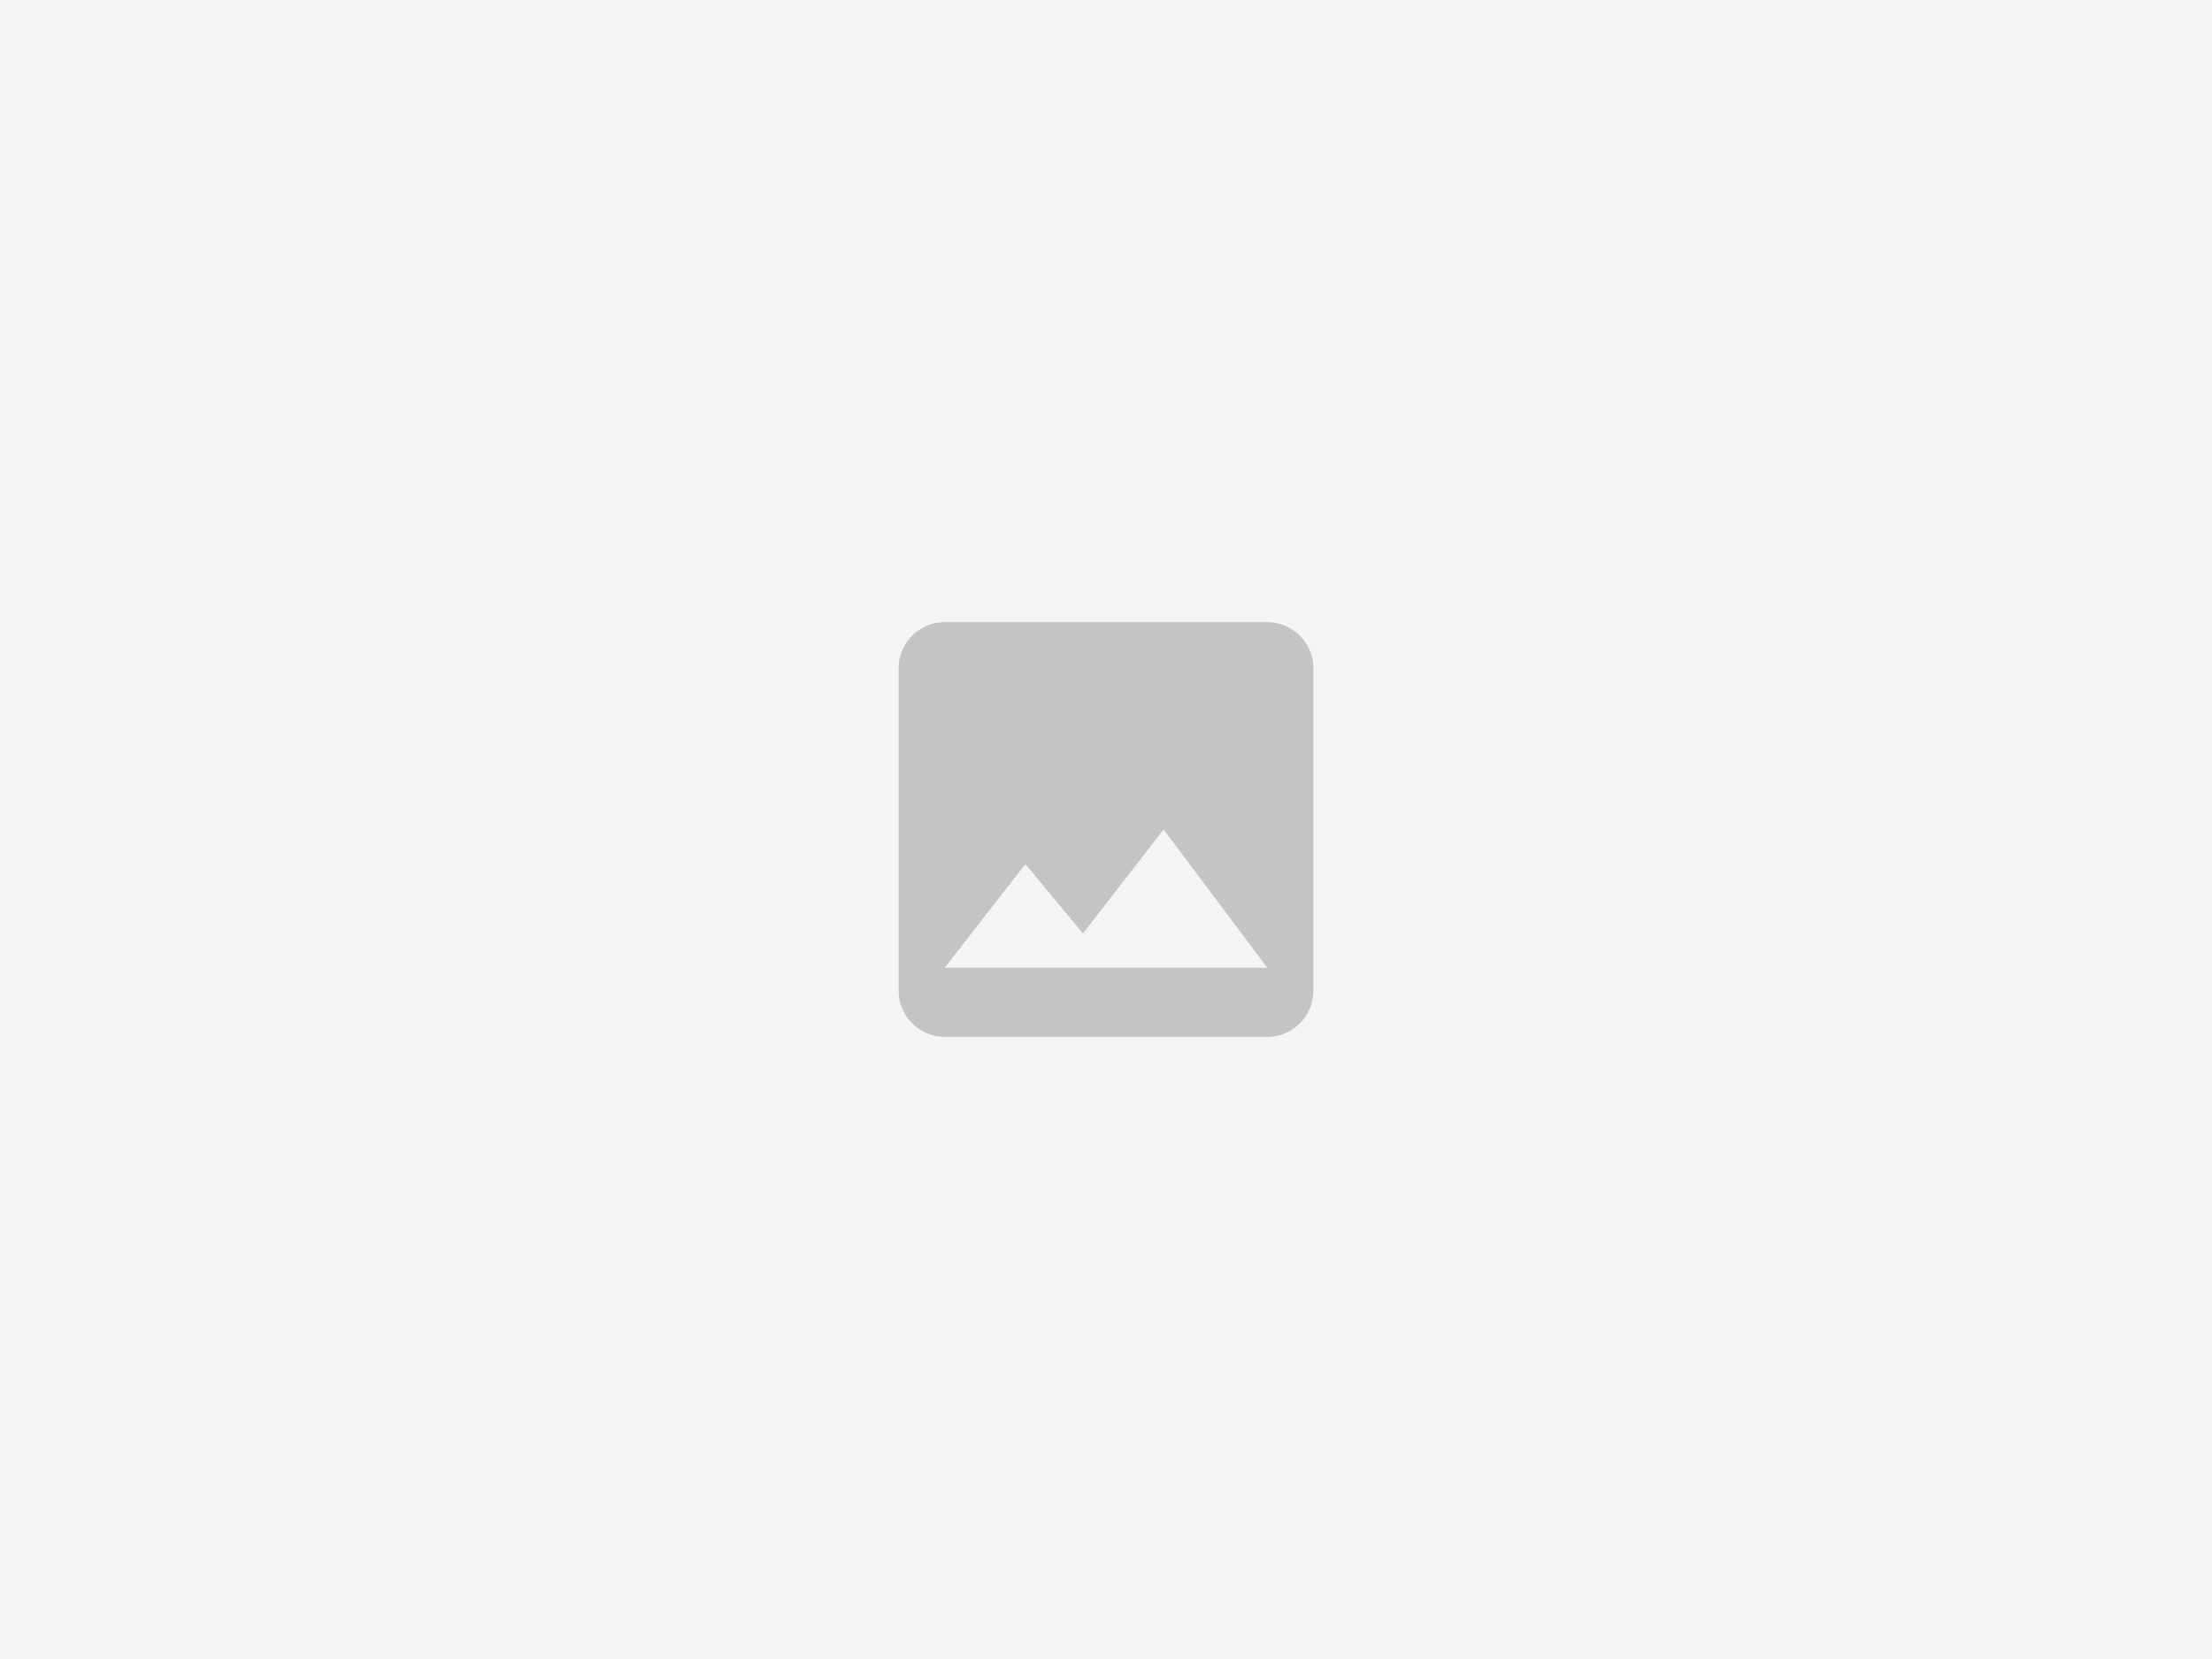 <svg width="200" height="150" viewBox="0 0 200 150" fill="none" xmlns="http://www.w3.org/2000/svg">
<rect width="200" height="150" fill="#F4F4F5"/>
<path d="M118.75 89.583V60.417C118.75 58.125 116.875 56.25 114.583 56.25H85.417C83.125 56.25 81.25 58.125 81.25 60.417V89.583C81.25 91.875 83.125 93.75 85.417 93.75H114.583C116.875 93.75 118.75 91.875 118.75 89.583ZM92.708 78.125L97.917 84.396L105.208 75L114.583 87.5H85.417L92.708 78.125Z" fill="#C4C4C4"/>
</svg>
